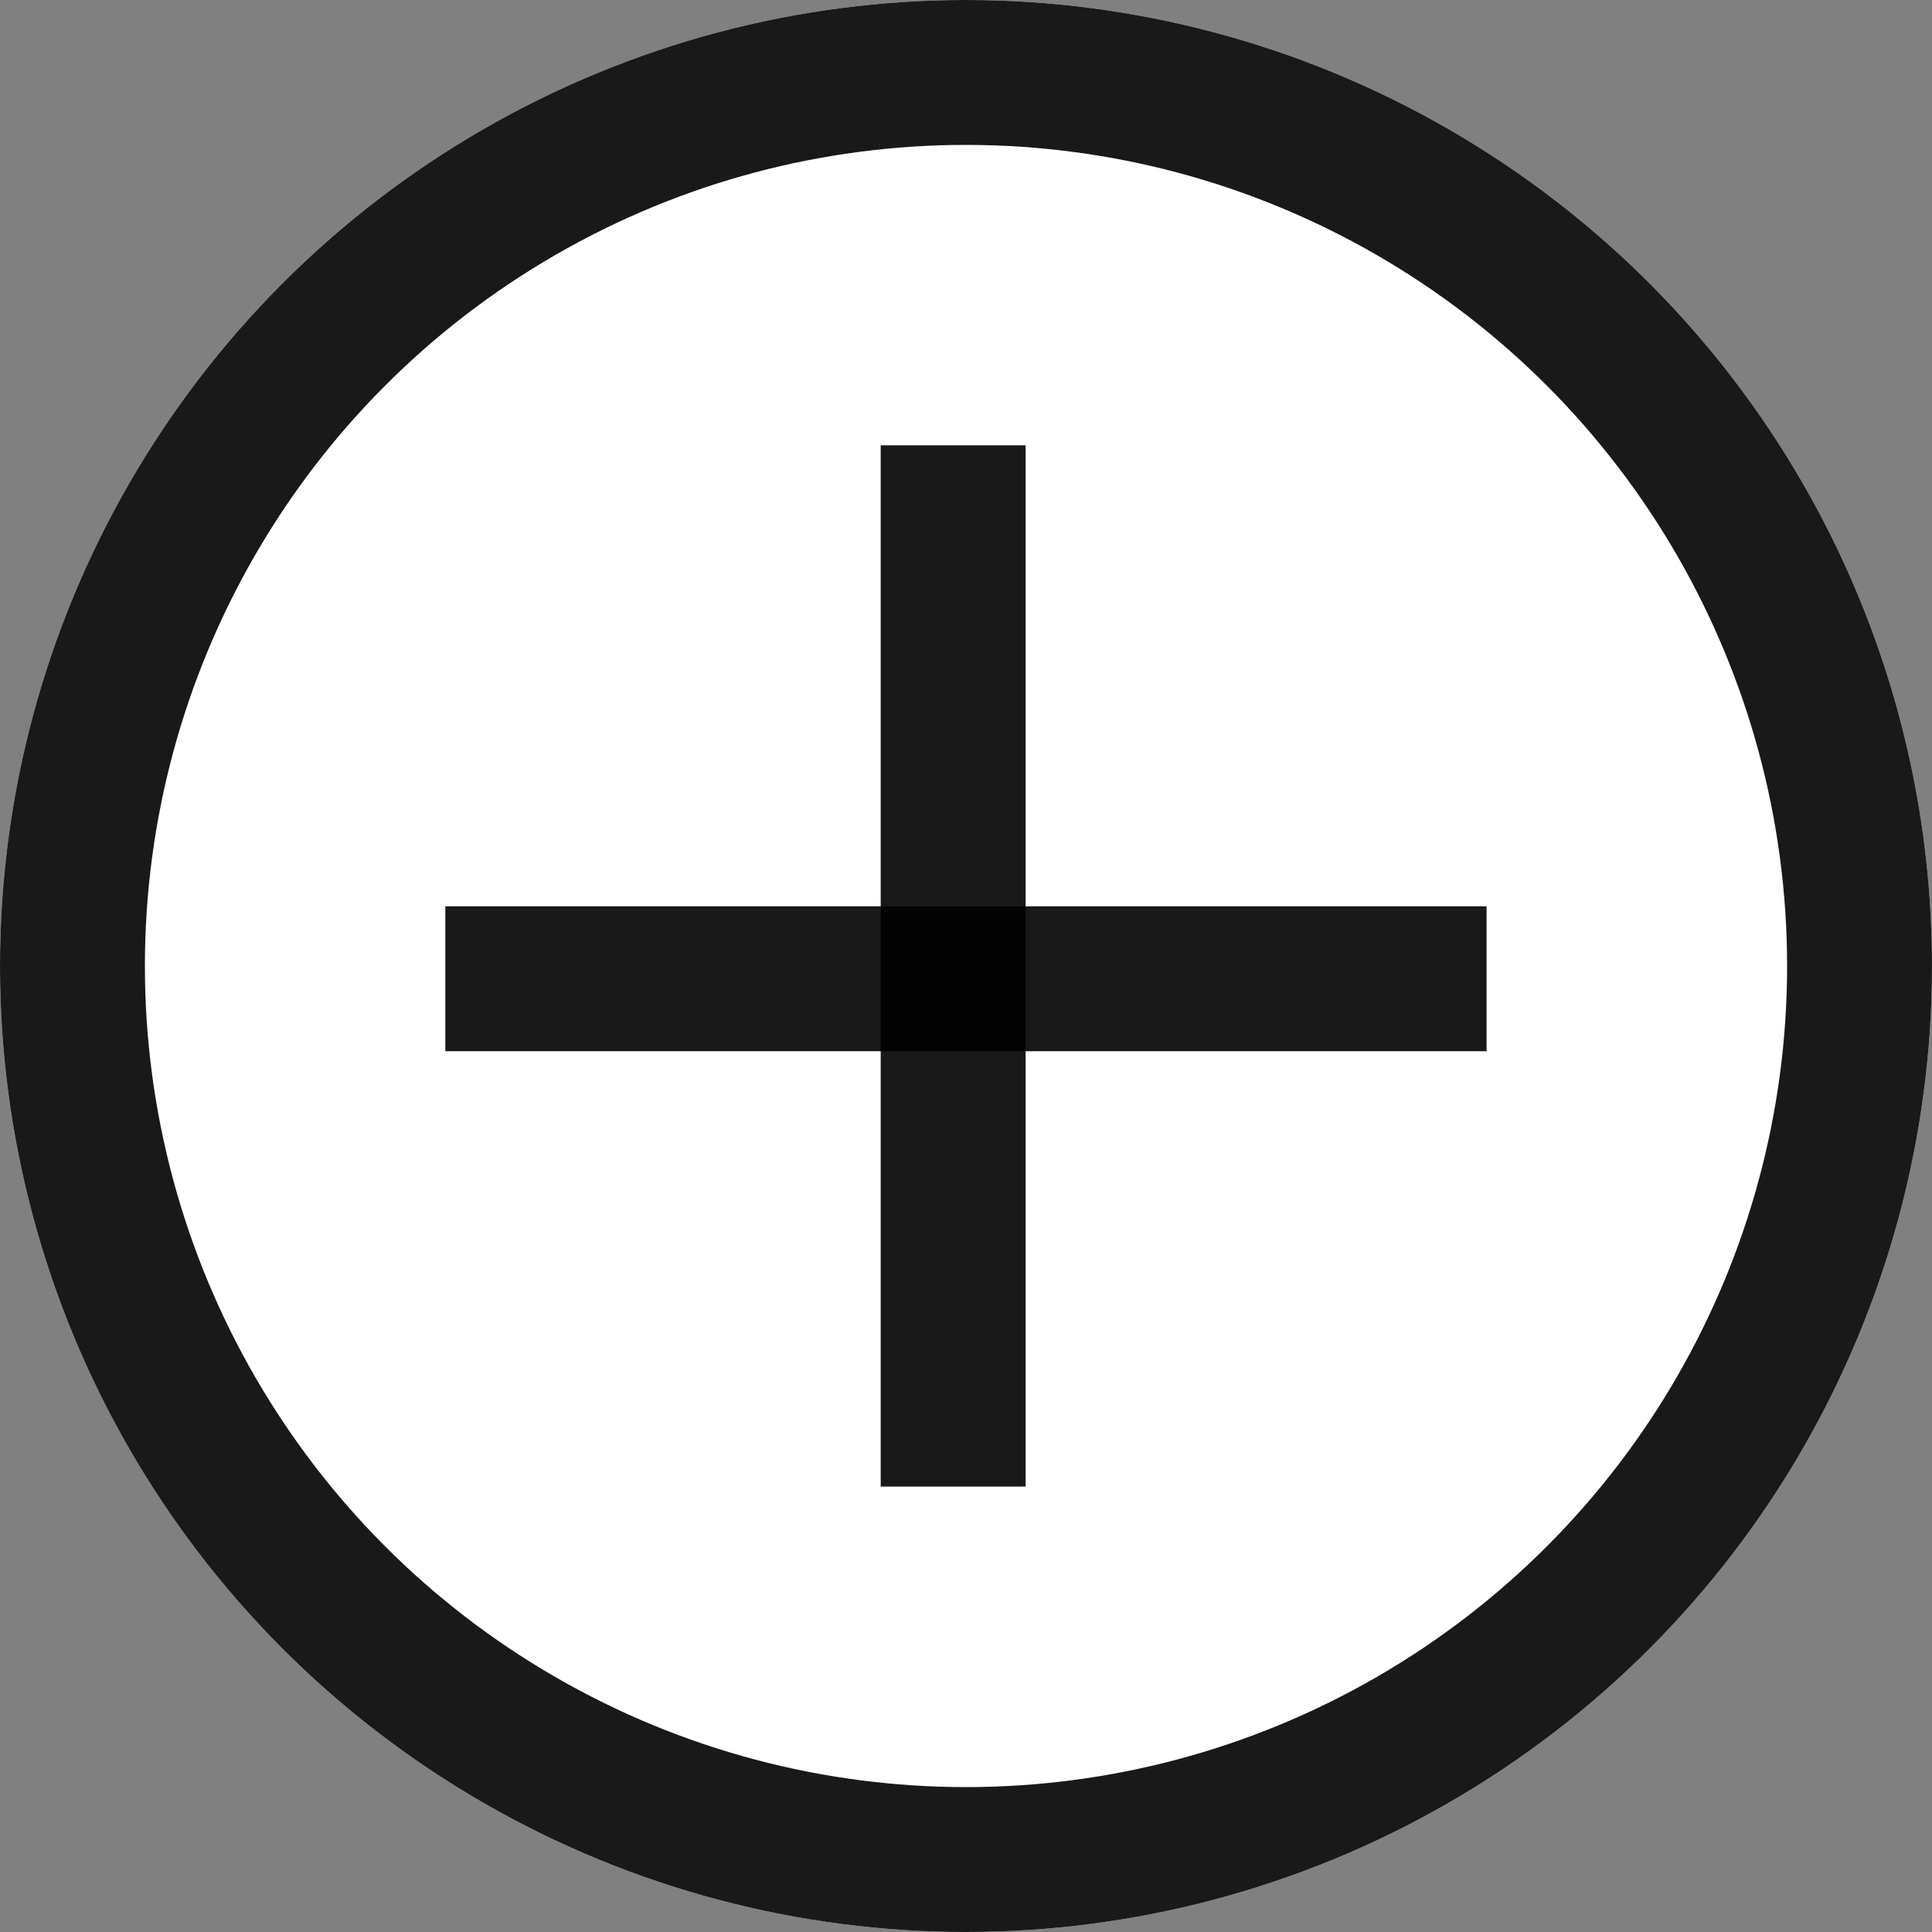 <svg xmlns="http://www.w3.org/2000/svg" width="20" height="20" viewBox="0 0 20 20">
  <rect x="0" y="0" width="20" height="20" fill="#808080" stroke="none"/>
  <g id="Group_47182" data-name="Group 47182" transform="translate(14268 4811)">
    <g id="Ellipse_1958" data-name="Ellipse 1958" transform="translate(-14268 -4811)" fill="#fff" stroke="rgba(0,0,0,0.9)" stroke-width="1.5">
      <circle cx="10" cy="10" r="10" stroke="none"/>
      <circle cx="10" cy="10" r="9.25" fill="none"/>
    </g>
    <line id="Line_1098" data-name="Line 1098" y2="10.779" transform="translate(-14258.133 -4806.39)" fill="none" stroke="rgba(0,0,0,0.9)" stroke-width="1.5"/>
    <line id="Line_1099" data-name="Line 1099" y1="10.779" transform="translate(-14252.611 -4800.868) rotate(90)" fill="none" stroke="rgba(0,0,0,0.9)" stroke-width="1.5"/>
  </g>
</svg>

